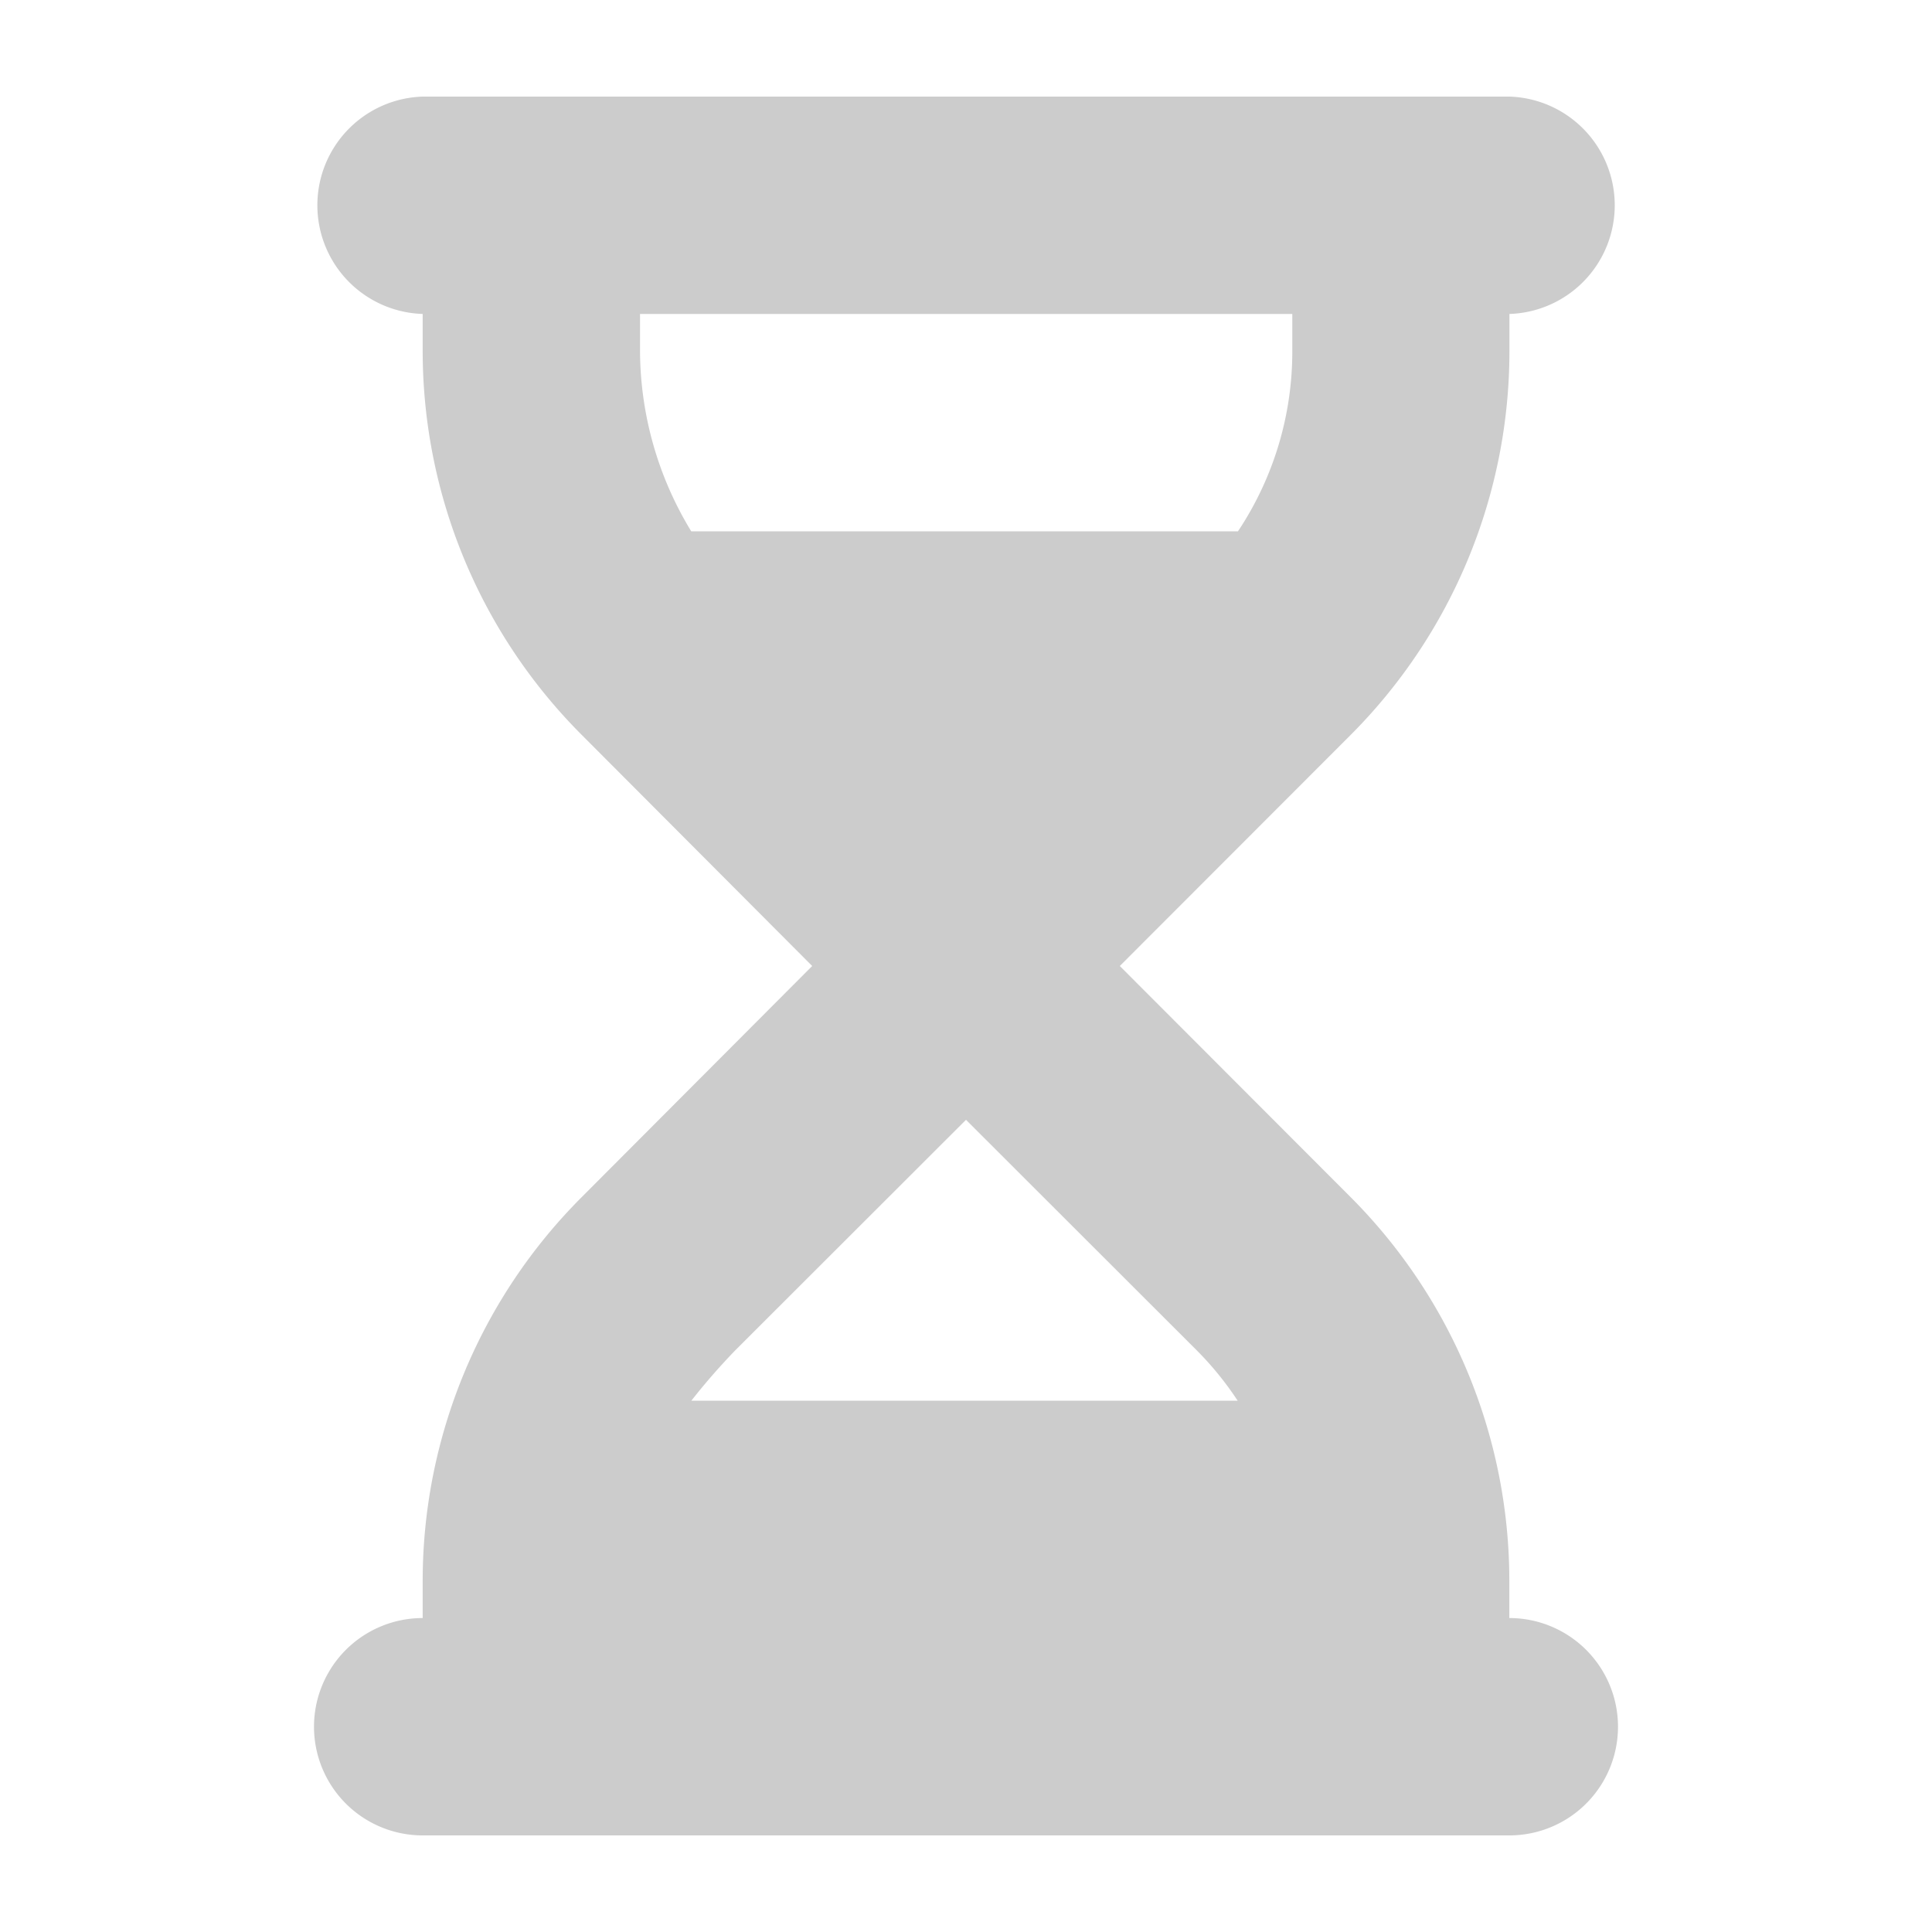 <svg xmlns="http://www.w3.org/2000/svg" width="18" height="18" viewBox="0 0 18 18">
  <g id="Group_78861" data-name="Group 78861" transform="translate(-1914.854 -955.482)">
    <rect id="Rectangle_63574" data-name="Rectangle 63574" width="18" height="18" transform="translate(1914.854 955.482)" fill="#ccc" opacity="0"/>
    <path id="Path_37043" data-name="Path 37043" d="M195.92,1.983a1.013,1.013,0,0,1,0,2.025v.347a5.061,5.061,0,0,1-1.484,3.58l-2.146,2.148,2.145,2.148a5.062,5.062,0,0,1,1.484,3.579v.348a1.012,1.012,0,1,1,0,2.025H185.795a1.012,1.012,0,0,1,0-2.025V15.81a5.059,5.059,0,0,1,1.487-3.579l2.142-2.148-2.142-2.148a5.063,5.063,0,0,1-1.487-3.58V4.008a1.013,1.013,0,0,1,0-2.025ZM188.3,6.033h5.091a3.018,3.018,0,0,0,.506-1.678V4.008H187.82v.347a3.248,3.248,0,0,0,.477,1.678m0,8.1h5.091a2.988,2.988,0,0,0-.383-.471l-2.148-2.146-2.148,2.146a6,6,0,0,0-.411.471Z" transform="translate(1732.997 954.399)" fill="#ccc"/>
  </g>
</svg>
